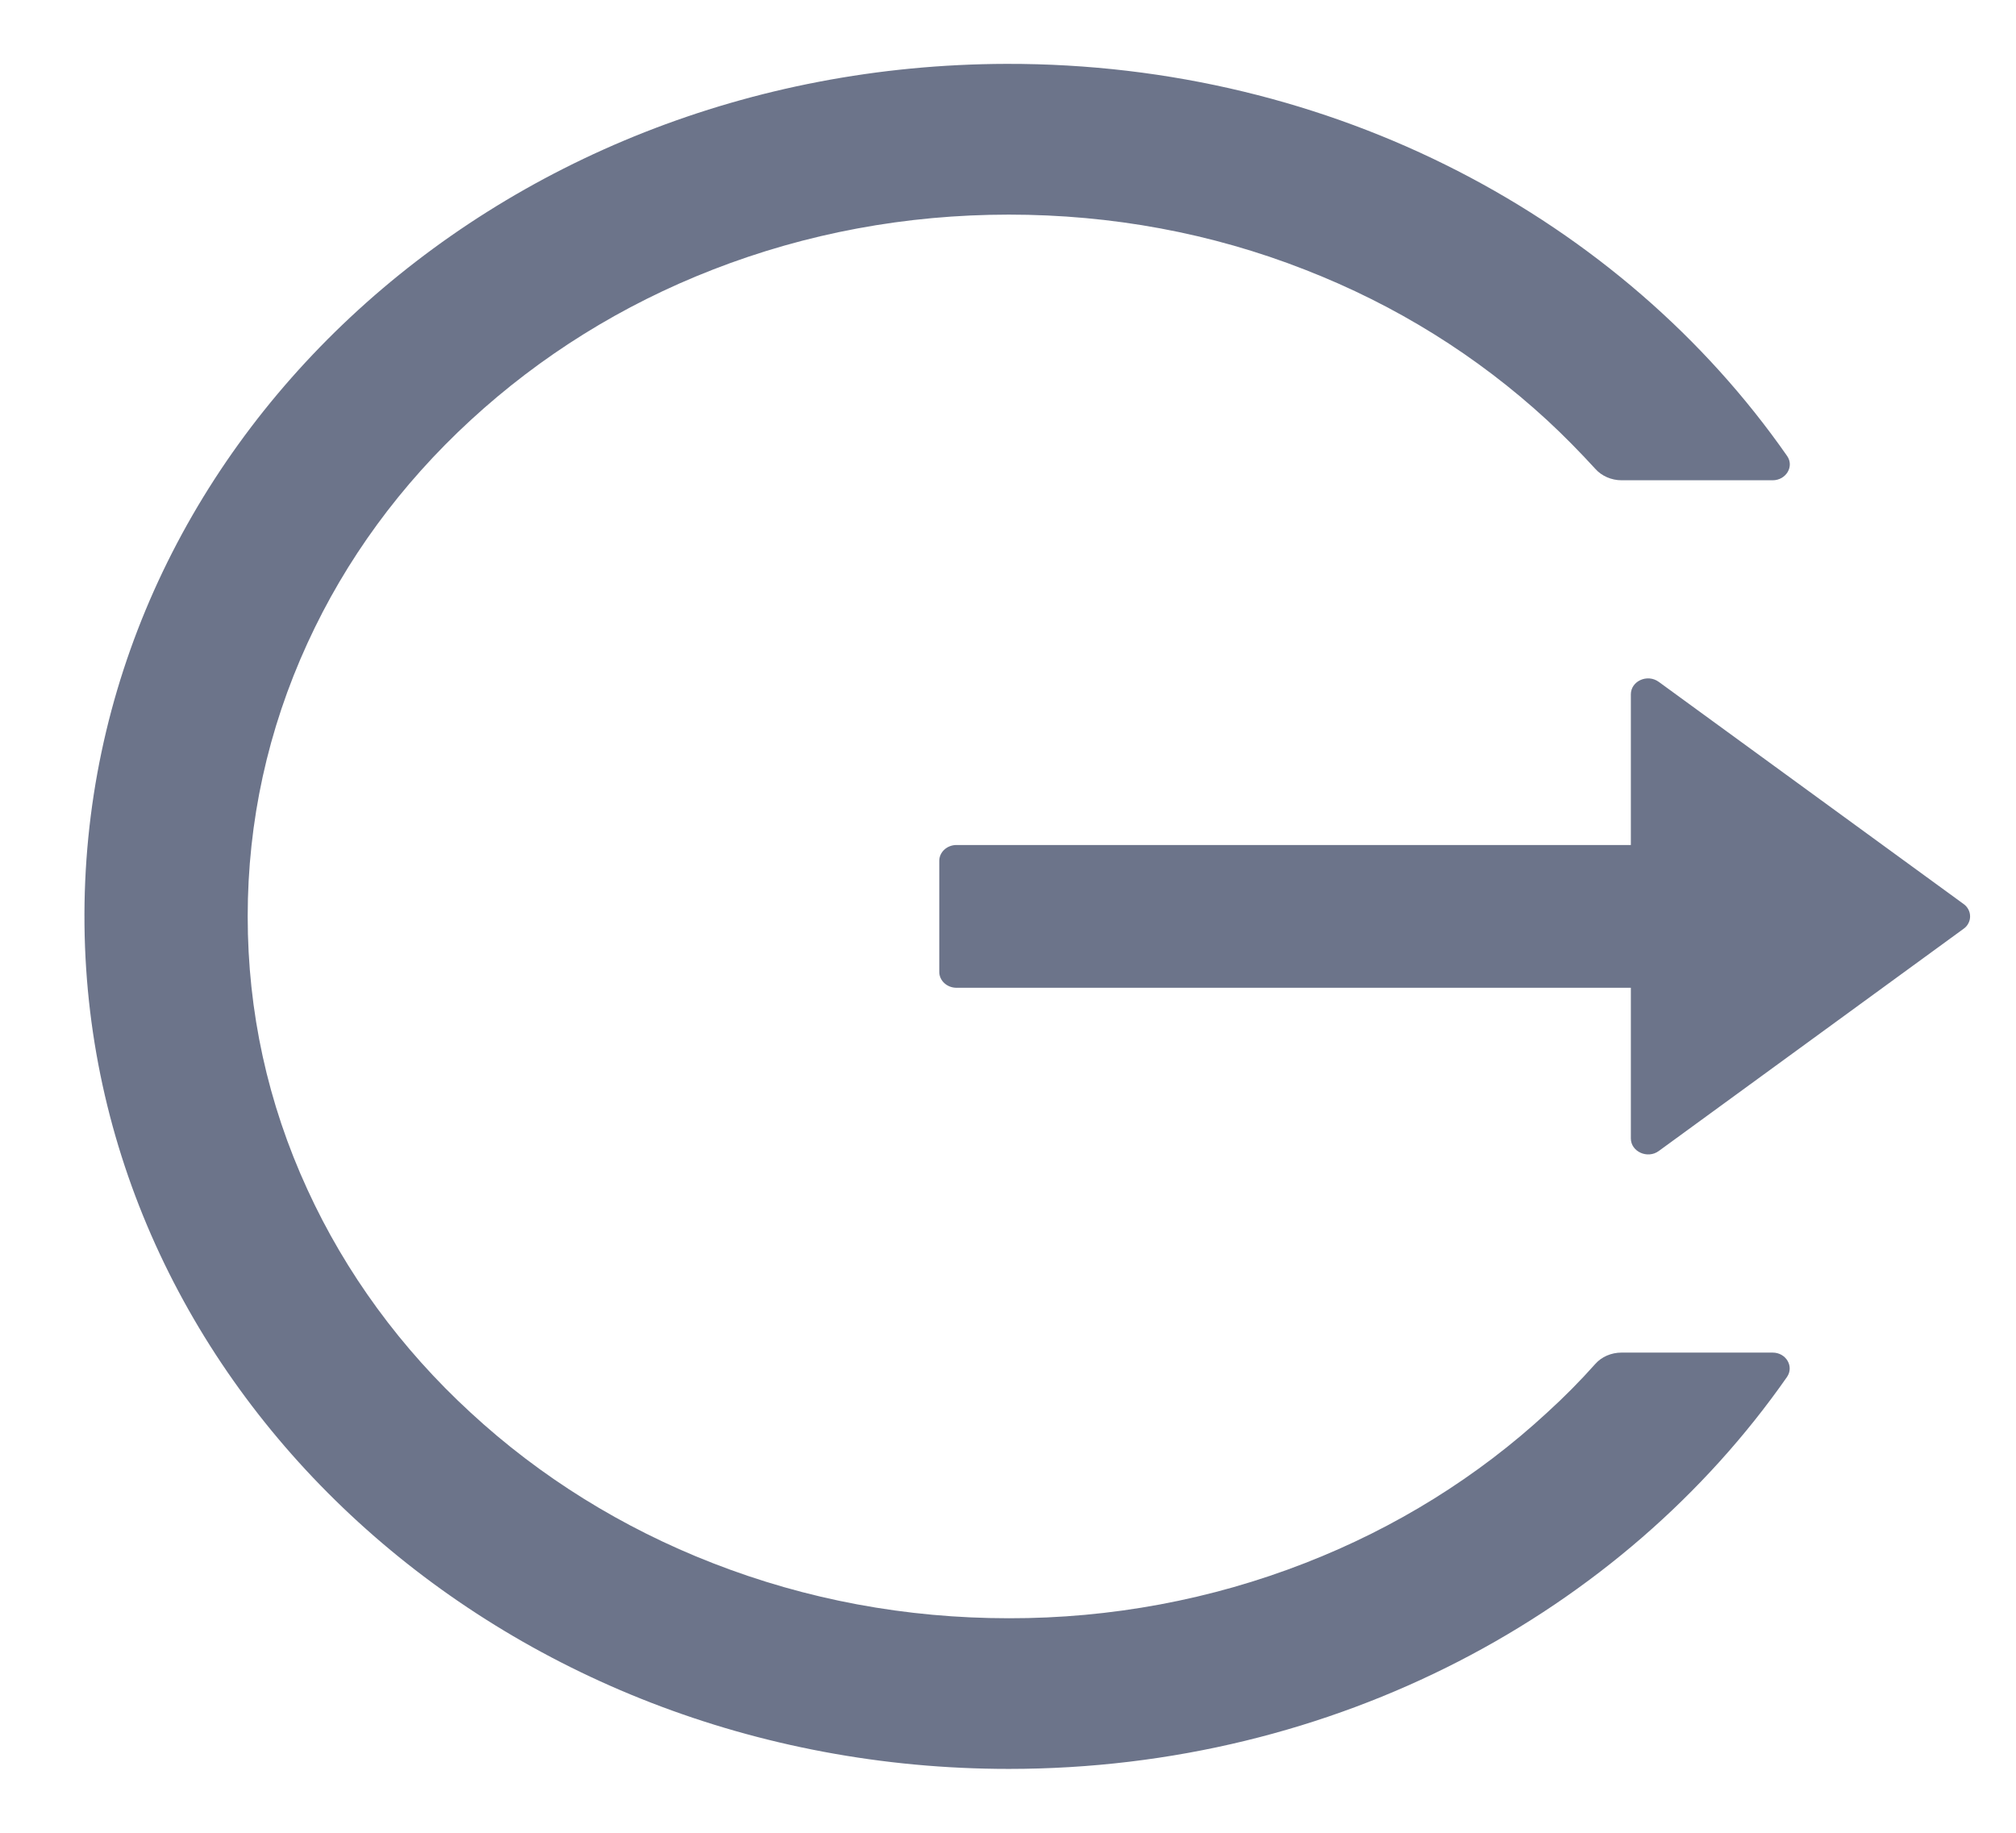 <svg width="22" height="20" viewBox="0 0 22 20" fill="none" xmlns="http://www.w3.org/2000/svg">
<path d="M19.344 14.76H17.696C17.584 14.76 17.478 14.805 17.408 14.885C17.244 15.069 17.068 15.247 16.883 15.415C16.125 16.115 15.229 16.673 14.241 17.057C13.219 17.456 12.12 17.661 11.009 17.659C9.887 17.659 8.799 17.456 7.777 17.057C6.79 16.673 5.893 16.115 5.136 15.415C4.377 14.718 3.772 13.891 3.355 12.981C2.921 12.038 2.703 11.037 2.703 10C2.703 8.964 2.923 7.962 3.355 7.019C3.772 6.108 4.372 5.288 5.136 4.585C5.9 3.882 6.788 3.328 7.777 2.943C8.799 2.545 9.887 2.342 11.009 2.342C12.132 2.342 13.22 2.543 14.241 2.943C15.23 3.328 16.119 3.882 16.883 4.585C17.068 4.756 17.241 4.933 17.408 5.115C17.478 5.195 17.586 5.241 17.696 5.241H19.344C19.491 5.241 19.583 5.089 19.501 4.974C17.703 2.396 14.558 0.689 10.984 0.697C5.368 0.71 0.866 4.918 0.922 10.095C0.978 15.19 5.473 19.303 11.009 19.303C14.574 19.303 17.705 17.598 19.501 15.026C19.58 14.911 19.491 14.76 19.344 14.76ZM21.427 9.864L18.102 7.441C17.977 7.35 17.797 7.432 17.797 7.577V9.221H10.438C10.334 9.221 10.25 9.299 10.25 9.394V10.606C10.25 10.701 10.334 10.779 10.438 10.779H17.797V12.423C17.797 12.568 17.98 12.65 18.102 12.56L21.427 10.136C21.45 10.12 21.468 10.1 21.48 10.076C21.493 10.052 21.499 10.027 21.499 10C21.499 9.974 21.493 9.948 21.48 9.924C21.468 9.901 21.45 9.88 21.427 9.864Z" fill="#0A183D" fill-opacity="0.6"/>
</svg>
